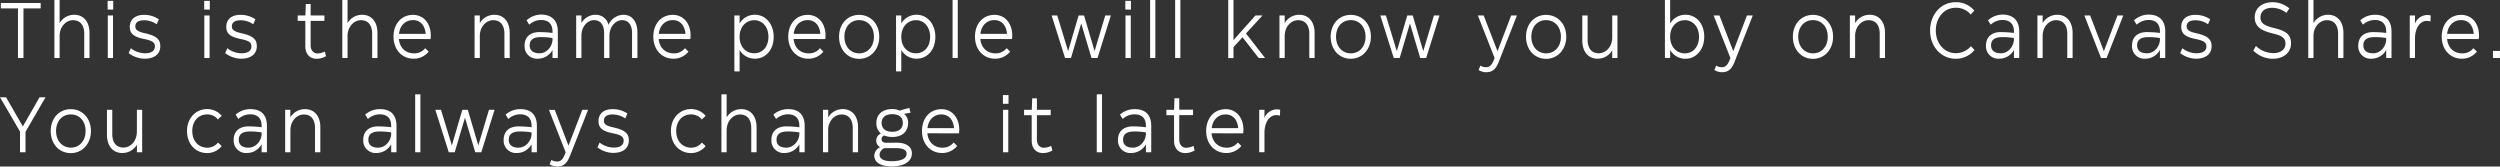 <svg xmlns="http://www.w3.org/2000/svg" viewBox="0 0 1145.23 76.28"><rect x="0" y="0" width="1145.23" height="76.28" fill="#333333" stroke="none"/><defs><style>.cls-1{fill:#fff;}</style></defs><title>Asset 23</title><g id="Layer_2" data-name="Layer 2"><g id="Layer_1-2" data-name="Layer 1"><path class="cls-1" d="M18.63,1.37V3.85H10.75V26.56H8.23V3.85H.39V1.37Z"/><path class="cls-1" d="M41,15.08V26.56H38.59V15.44c0-3.89-1.85-6.19-5.12-6.19s-6.16,3-6.16,7.24V26.56H24.92V0h2.39V10.58A7.7,7.7,0,0,1,34,6.77C38.23,6.77,41,9.93,41,15.08Z"/><path class="cls-1" d="M49.31,4.36V.4h2.56v4Zm.07,22.2V7.09h2.39V26.56Z"/><path class="cls-1" d="M58.94,24.33l1-2.23a10.63,10.63,0,0,0,6.42,2.3c2.85,0,4.6-1,4.6-3.16,0-1.84-1.27-2.63-5-3.39-5-1-6.51-2.66-6.51-5.58C59.52,8.85,62,6.8,66,6.8a12,12,0,0,1,6.77,2.05l-1,2.27a10,10,0,0,0-5.92-1.83c-2.43,0-3.86,1-3.86,2.77,0,1.62,1.07,2.45,4.73,3.24,5.12,1.19,6.71,2.84,6.71,5.87,0,3.63-2.79,5.72-7.16,5.72A12.21,12.21,0,0,1,58.94,24.33Z"/><path class="cls-1" d="M93.54,4.36V.4H96.1v4Zm.06,22.2V7.09H96V26.56Z"/><path class="cls-1" d="M103.16,24.33l1-2.23a10.58,10.58,0,0,0,6.41,2.3c2.85,0,4.6-1,4.6-3.16,0-1.84-1.26-2.63-5-3.39-5-1-6.51-2.66-6.51-5.58,0-3.42,2.43-5.47,6.48-5.47A12,12,0,0,1,117,8.85l-1,2.27a10.05,10.05,0,0,0-5.93-1.83c-2.43,0-3.85,1-3.85,2.77,0,1.62,1.06,2.45,4.72,3.24,5.12,1.19,6.71,2.84,6.71,5.87,0,3.63-2.79,5.72-7.16,5.72A12.23,12.23,0,0,1,103.16,24.33Z"/><path class="cls-1" d="M149.33,25.74a8.53,8.53,0,0,1-4.28,1.18c-3.14,0-5.18-2.12-5.18-5.75V9.57h-3.5V7.09h3.53l.19-5.25h2.21V7.09h6.31V9.57H142.3V20.7c0,2.34,1.29,3.78,3.17,3.78a7.47,7.47,0,0,0,3.37-.87Z"/><path class="cls-1" d="M172.91,15.08V26.56h-2.43V15.44c0-3.89-1.84-6.19-5.11-6.19s-6.16,3-6.16,7.24V26.56h-2.4V0h2.4V10.58a7.7,7.7,0,0,1,6.71-3.81C170.13,6.77,172.91,9.93,172.91,15.08Z"/><path class="cls-1" d="M182.73,17.85c.33,4,3.08,6.59,6.87,6.59a6.25,6.25,0,0,0,5.18-2.37l1.59,1.58a8.74,8.74,0,0,1-6.9,3.24c-5.38,0-9.2-4.21-9.2-10.08s3.6-10,8.94-10c4.8,0,8.13,3.85,8.13,9.46a10.91,10.91,0,0,1-.13,1.62Zm0-2.34H195c-.36-4.06-2.59-6.3-5.77-6.3C185.65,9.21,183.19,11.73,182.77,15.51Z"/><path class="cls-1" d="M233.5,15.08V26.56h-2.43V15.44c0-3.89-1.85-6.19-5.12-6.19s-6.15,3-6.15,7.24V26.56h-2.4V7.09h2.4v3.49a7.68,7.68,0,0,1,6.7-3.81C230.71,6.77,233.5,9.93,233.5,15.08Z"/><path class="cls-1" d="M255.53,14.47V26.56H253.1V22.89a7.67,7.67,0,0,1-6.73,4,5.65,5.65,0,0,1-6.06-6c0-3.53,2.1-6.19,6.87-6.19a51.76,51.76,0,0,1,5.92.39v-.64c0-3.46-1.84-5.3-5.28-5.3a8.13,8.13,0,0,0-5.37,2.16l-1.24-2a10,10,0,0,1,6.84-2.62C253,6.77,255.53,9.57,255.53,14.47ZM253.1,18v-.57a30,30,0,0,0-5.37-.43c-3.6,0-5.09,1.4-5.09,3.77s1.62,3.64,4.47,3.64C250.61,24.44,253.1,21.13,253.1,18Z"/><path class="cls-1" d="M292,14.87V26.56h-2.46V15.23c0-3.78-1.62-6-4.6-6s-5.77,3.06-5.77,7.16V26.56h-2.43V15.23c0-3.78-1.62-6-4.6-6-3.14,0-5.8,3.06-5.8,7.16V26.56h-2.4V7.09h2.4v3.46a7.53,7.53,0,0,1,6.42-3.78,6,6,0,0,1,6,4.6,7.63,7.63,0,0,1,6.86-4.6C289.45,6.77,292,9.79,292,14.87Z"/><path class="cls-1" d="M301.74,17.85c.32,4,3.07,6.59,6.86,6.59a6.27,6.27,0,0,0,5.19-2.37l1.59,1.58a8.77,8.77,0,0,1-6.9,3.24c-5.38,0-9.2-4.21-9.2-10.08s3.59-10,8.94-10c4.79,0,8.13,3.85,8.13,9.46a12.47,12.47,0,0,1-.13,1.62Zm0-2.34H314c-.35-4.06-2.59-6.3-5.76-6.3C304.65,9.21,302.19,11.73,301.77,15.51Z"/><path class="cls-1" d="M354.42,16.88c0,6-3.73,10-8.52,10a8,8,0,0,1-7.1-4v9.83h-2.39V7.09h2.39v3.67a8,8,0,0,1,7.1-4C350.69,6.77,354.42,11,354.42,16.88Zm-2.4,0c0-4.5-2.72-7.63-6.48-7.63s-6.74,3-6.74,7.6,2.85,7.55,6.74,7.55S352,21.31,352,16.88Z"/><path class="cls-1" d="M363.56,17.85c.32,4,3.07,6.59,6.86,6.59a6.28,6.28,0,0,0,5.19-2.37l1.58,1.58a8.74,8.74,0,0,1-6.9,3.24c-5.37,0-9.2-4.21-9.2-10.08s3.6-10,8.94-10c4.8,0,8.14,3.85,8.14,9.46a12.47,12.47,0,0,1-.13,1.62Zm0-2.34H375.8c-.36-4.06-2.59-6.3-5.77-6.3C366.47,9.21,364,11.73,363.59,15.51Z"/><path class="cls-1" d="M384.36,16.81c0-5.83,3.85-10,9.2-10s9.23,4.21,9.23,10-3.86,10.15-9.23,10.15S384.36,22.68,384.36,16.81Zm16,0c0-4.5-2.85-7.6-6.8-7.6s-6.77,3.1-6.77,7.6,2.85,7.63,6.8,7.63S400.36,21.31,400.36,16.81Z"/><path class="cls-1" d="M428.48,16.88c0,6-3.72,10-8.52,10a8,8,0,0,1-7.09-4v9.83h-2.4V7.09h2.4v3.67a8,8,0,0,1,7.09-4C424.76,6.77,428.48,11,428.48,16.88Zm-2.4,0c0-4.5-2.72-7.63-6.47-7.63s-6.74,3-6.74,7.6,2.85,7.55,6.74,7.55S426.08,21.31,426.08,16.88Z"/><path class="cls-1" d="M436.36,26.56V0h2.39V26.56Z"/><path class="cls-1" d="M449.09,17.85c.33,4,3.08,6.59,6.87,6.59a6.25,6.25,0,0,0,5.18-2.37l1.59,1.58a8.75,8.75,0,0,1-6.9,3.24c-5.38,0-9.2-4.21-9.2-10.08s3.59-10,8.94-10c4.79,0,8.13,3.85,8.13,9.46a10.91,10.91,0,0,1-.13,1.62Zm0-2.34h12.22c-.36-4.06-2.6-6.3-5.77-6.3C452,9.21,449.54,11.73,449.12,15.51Z"/><path class="cls-1" d="M506.3,7.09h2.56l-6.09,19.47H500l-4.7-15.83-4.69,15.83h-2.72L481.75,7.09h2.56l5,16.34,4.79-16.34h2.49l4.83,16.34Z"/><path class="cls-1" d="M515.51,4.36V.4h2.56v4Zm.07,22.2V7.09H518V26.56Z"/><path class="cls-1" d="M526.85,26.56V0h2.4V26.56Z"/><path class="cls-1" d="M538.32,26.56V0h2.4V26.56Z"/><path class="cls-1" d="M576.58,26.56l-7.39-9.5-4.14,4.54v5h-2.4V0h2.4V18.36L575.12,7.09h3.21l-7.55,8.24,8.72,11.23Z"/><path class="cls-1" d="M602.21,15.08V26.56h-2.43V15.44c0-3.89-1.85-6.19-5.12-6.19s-6.15,3-6.15,7.24V26.56h-2.4V7.09h2.4v3.49a7.67,7.67,0,0,1,6.7-3.81C599.42,6.77,602.21,9.93,602.21,15.08Z"/><path class="cls-1" d="M609.57,16.81c0-5.83,3.85-10,9.2-10S628,11,628,16.77s-3.86,10.15-9.23,10.15S609.57,22.68,609.57,16.81Zm16,0c0-4.5-2.85-7.6-6.8-7.6s-6.77,3.1-6.77,7.6,2.85,7.63,6.8,7.63S625.57,21.31,625.57,16.81Z"/><path class="cls-1" d="M656.87,7.09h2.55l-6.09,19.47h-2.75l-4.7-15.83-4.69,15.83h-2.72L632.31,7.09h2.56l5,16.34,4.79-16.34h2.5l4.82,16.34Z"/><path class="cls-1" d="M692.25,7.09h2.65l-7.64,19.47-.71,1.84c-1.3,3.28-2.92,4.68-5.77,4.68a6.6,6.6,0,0,1-3.43-1l.77-2a5.53,5.53,0,0,0,2.56.72c1.72,0,2.63-.94,3.5-3l.49-1.22L677,7.09h2.66L686,23.47Z"/><path class="cls-1" d="M699.05,16.81c0-5.83,3.86-10,9.2-10s9.24,4.21,9.24,10-3.86,10.15-9.24,10.15S699.05,22.68,699.05,16.81Zm16,0c0-4.5-2.85-7.6-6.81-7.6s-6.77,3.1-6.77,7.6,2.85,7.63,6.81,7.63S715.06,21.31,715.06,16.81Z"/><path class="cls-1" d="M738.55,7.09h2.39V26.56h-2.39V23.07a7.71,7.71,0,0,1-6.71,3.82c-4.21,0-7-3.17-7-8.32V7.09h2.43V18.21c0,3.89,1.85,6.19,5.12,6.19s6.16-3,6.16-7.23Z"/><path class="cls-1" d="M780.7,16.81c0,5.87-3.73,10.11-8.52,10.11a8.05,8.05,0,0,1-7.1-4v3.63h-2.39V0h2.39V10.76a8.05,8.05,0,0,1,7.1-4C777,6.77,780.7,10.8,780.7,16.81Zm-2.4,0c0-4.43-2.72-7.56-6.48-7.56s-6.74,3-6.74,7.56,2.86,7.63,6.74,7.63S778.3,21.31,778.3,16.81Z"/><path class="cls-1" d="M800.27,7.09h2.66l-7.65,19.47-.71,1.84c-1.3,3.28-2.92,4.68-5.77,4.68a6.63,6.63,0,0,1-3.43-1l.78-2a5.49,5.49,0,0,0,2.56.72c1.71,0,2.62-.94,3.49-3l.49-1.22L785,7.09h2.66L794,23.47Z"/><path class="cls-1" d="M821.3,16.81c0-5.83,3.85-10,9.2-10s9.23,4.21,9.23,10-3.85,10.15-9.23,10.15S821.3,22.68,821.3,16.81Zm16,0c0-4.5-2.85-7.6-6.8-7.6s-6.77,3.1-6.77,7.6,2.85,7.63,6.8,7.63S837.3,21.31,837.3,16.81Z"/><path class="cls-1" d="M863.51,15.08V26.56h-2.43V15.44c0-3.89-1.84-6.19-5.11-6.19s-6.16,3-6.16,7.24V26.56h-2.4V7.09h2.4v3.49a7.7,7.7,0,0,1,6.71-3.81C860.73,6.77,863.51,9.93,863.51,15.08Z"/><path class="cls-1" d="M884.16,14c0-7.35,5-13,11.66-13a10.89,10.89,0,0,1,8.58,3.85l-1.62,1.8a8.71,8.71,0,0,0-6.9-3.1c-5.21,0-9.1,4.5-9.1,10.37,0,6.08,4,10.44,9.1,10.44a9.09,9.09,0,0,0,7-3.2l1.62,1.76a11,11,0,0,1-8.59,4C889.21,26.92,884.16,21.31,884.16,14Z"/><path class="cls-1" d="M925,14.47V26.56h-2.43V22.89a7.7,7.7,0,0,1-6.74,4,5.65,5.65,0,0,1-6.06-6c0-3.53,2.11-6.19,6.87-6.19a52.1,52.1,0,0,1,5.93.39v-.64c0-3.46-1.85-5.3-5.28-5.3a8.14,8.14,0,0,0-5.38,2.16l-1.23-2a10,10,0,0,1,6.83-2.62C922.45,6.77,925,9.57,925,14.47ZM922.55,18v-.57a30.15,30.15,0,0,0-5.38-.43c-3.6,0-5.09,1.4-5.09,3.77s1.62,3.64,4.47,3.64C920.05,24.44,922.55,21.13,922.55,18Z"/><path class="cls-1" d="M949.44,15.08V26.56H947V15.44c0-3.89-1.85-6.19-5.12-6.19s-6.16,3-6.16,7.24V26.56h-2.39V7.09h2.39v3.49a7.7,7.7,0,0,1,6.71-3.81C946.65,6.77,949.44,9.93,949.44,15.08Z"/><path class="cls-1" d="M962.46,26.56,954.82,7.09h2.66l6.28,16.38L970,7.09h2.66l-7.64,19.47Z"/><path class="cls-1" d="M991.88,14.47V26.56h-2.43V22.89a7.68,7.68,0,0,1-6.74,4,5.64,5.64,0,0,1-6.05-6c0-3.53,2.1-6.19,6.86-6.19a51.79,51.79,0,0,1,5.93.39v-.64c0-3.46-1.84-5.3-5.28-5.3a8.18,8.18,0,0,0-5.38,2.16l-1.23-2a10,10,0,0,1,6.84-2.62C989.36,6.77,991.88,9.57,991.88,14.47ZM989.45,18v-.57a30,30,0,0,0-5.37-.43c-3.6,0-5.09,1.4-5.09,3.77s1.62,3.64,4.47,3.64C987,24.44,989.45,21.13,989.45,18Z"/><path class="cls-1" d="M998.72,24.33l1-2.23a10.58,10.58,0,0,0,6.41,2.3c2.85,0,4.6-1,4.6-3.16,0-1.84-1.26-2.63-5-3.39-5-1-6.51-2.66-6.51-5.58,0-3.42,2.43-5.47,6.48-5.47a12,12,0,0,1,6.77,2.05l-1,2.27a10.05,10.05,0,0,0-5.93-1.83c-2.43,0-3.85,1-3.85,2.77,0,1.62,1.06,2.45,4.73,3.24,5.11,1.19,6.7,2.84,6.7,5.87,0,3.63-2.78,5.72-7.16,5.72A12.23,12.23,0,0,1,998.72,24.33Z"/><path class="cls-1" d="M1032.22,23.18l1.2-2.12a11.68,11.68,0,0,0,7.94,3.27c3.63,0,5.6-1.87,5.6-4.32,0-2.8-1.94-3.78-6.09-4.75-5.15-1.26-8-3.13-8-7.34,0-4.39,3.57-6.91,8.17-6.91a12,12,0,0,1,7.71,2.84l-1.36,2.05a10.94,10.94,0,0,0-6.52-2.34c-3.3,0-5.37,1.69-5.37,4.4s1.81,3.74,6,4.82c5.38,1.29,8,2.84,8,7.09s-3.47,7.05-8.39,7.05A12.73,12.73,0,0,1,1032.22,23.18Z"/><path class="cls-1" d="M1073.5,15.08V26.56h-2.43V15.44c0-3.89-1.85-6.19-5.12-6.19s-6.16,3-6.16,7.24V26.56h-2.39V0h2.39V10.58a7.7,7.7,0,0,1,6.71-3.81C1070.71,6.77,1073.5,9.93,1073.5,15.08Z"/><path class="cls-1" d="M1095.53,14.47V26.56h-2.43V22.89a7.69,7.69,0,0,1-6.74,4,5.65,5.65,0,0,1-6.06-6c0-3.53,2.11-6.19,6.87-6.19a52.1,52.1,0,0,1,5.93.39v-.64c0-3.46-1.85-5.3-5.28-5.3a8.14,8.14,0,0,0-5.38,2.16l-1.23-2A10,10,0,0,1,1088,6.77C1093,6.77,1095.53,9.57,1095.53,14.47ZM1093.1,18v-.57a30.07,30.07,0,0,0-5.38-.43c-3.6,0-5.09,1.4-5.09,3.77s1.62,3.64,4.48,3.64C1090.6,24.44,1093.1,21.13,1093.1,18Z"/><path class="cls-1" d="M1113.48,7.05l-.1,2.78a5.22,5.22,0,0,0-1.62-.26c-3.47,0-5.47,3.68-5.47,8.1v8.89h-2.4V7.09h2.4v3.67a6.13,6.13,0,0,1,5.54-3.88A8.21,8.21,0,0,1,1113.48,7.05Z"/><path class="cls-1" d="M1121,17.85c.33,4,3.08,6.59,6.87,6.59a6.25,6.25,0,0,0,5.18-2.37l1.59,1.58a8.74,8.74,0,0,1-6.9,3.24c-5.37,0-9.2-4.21-9.2-10.08s3.6-10,8.94-10c4.8,0,8.13,3.85,8.13,9.46a10.91,10.91,0,0,1-.13,1.62Zm0-2.34h12.21c-.36-4.06-2.59-6.3-5.77-6.3C1123.88,9.21,1121.42,11.73,1121,15.51Z"/><path class="cls-1" d="M1142,23.33h3.21v3.23H1142Z"/><path class="cls-1" d="M20.86,44.57l-9.17,15.8v9.39H9.17v-9.5L0,44.57H2.79l7.67,13.35,7.65-13.35Z"/><path class="cls-1" d="M23.23,60c0-5.83,3.86-10,9.2-10s9.23,4.21,9.23,10-3.85,10.15-9.23,10.15S23.23,65.88,23.23,60Zm16,0c0-4.5-2.85-7.59-6.8-7.59S25.66,55.51,25.66,60s2.85,7.63,6.8,7.63S39.23,64.51,39.23,60Z"/><path class="cls-1" d="M62.72,50.29h2.4V69.76h-2.4V66.27A7.68,7.68,0,0,1,56,70.09c-4.21,0-7-3.17-7-8.32V50.29h2.43V61.41c0,3.89,1.85,6.19,5.12,6.19s6.15-3,6.15-7.23Z"/><path class="cls-1" d="M85.67,60.05c0-5.91,4-10.08,9.2-10.08a8.63,8.63,0,0,1,6.7,3.09l-1.75,1.66a6.14,6.14,0,0,0-5-2.3c-3.82,0-6.74,2.95-6.74,7.59S91,67.64,94.9,67.64a6.07,6.07,0,0,0,4.95-2.34l1.72,1.62a8.56,8.56,0,0,1-6.7,3.2C89.62,70.12,85.67,66,85.67,60.05Z"/><path class="cls-1" d="M122.28,57.67V69.76h-2.43V66.09a7.7,7.7,0,0,1-6.74,4,5.65,5.65,0,0,1-6.06-6c0-3.53,2.11-6.19,6.87-6.19a52.1,52.1,0,0,1,5.93.39v-.64c0-3.46-1.85-5.29-5.28-5.29a8.13,8.13,0,0,0-5.38,2.15l-1.23-2A10,10,0,0,1,114.79,50C119.75,50,122.28,52.77,122.28,57.67Zm-2.43,3.56v-.57a30.15,30.15,0,0,0-5.38-.43c-3.6,0-5.09,1.4-5.09,3.78s1.62,3.63,4.47,3.63C117.35,67.64,119.85,64.33,119.85,61.23Z"/><path class="cls-1" d="M146.74,58.28V69.76h-2.43V58.64c0-3.89-1.85-6.19-5.12-6.19s-6.16,3-6.16,7.24V69.76h-2.39V50.29H133v3.49A7.7,7.7,0,0,1,139.74,50C144,50,146.74,53.13,146.74,58.28Z"/><path class="cls-1" d="M181.63,57.67V69.76H179.2V66.09a7.68,7.68,0,0,1-6.74,4,5.64,5.64,0,0,1-6.05-6c0-3.53,2.1-6.19,6.86-6.19a51.79,51.79,0,0,1,5.93.39v-.64c0-3.46-1.84-5.29-5.28-5.29a8.17,8.17,0,0,0-5.38,2.15l-1.23-2A10,10,0,0,1,174.15,50C179.1,50,181.63,52.77,181.63,57.67Zm-2.43,3.56v-.57a30,30,0,0,0-5.38-.43c-3.59,0-5.08,1.4-5.08,3.78s1.62,3.63,4.47,3.63C176.71,67.64,179.2,64.33,179.2,61.23Z"/><path class="cls-1" d="M190.19,69.76V43.2h2.39V69.76Z"/><path class="cls-1" d="M224,50.29h2.56l-6.09,19.47h-2.76L213,53.93l-4.7,15.83h-2.72l-6.16-19.47H202l5,16.34,4.79-16.34h2.5l4.82,16.34Z"/><path class="cls-1" d="M245.94,57.67V69.76h-2.43V66.09a7.67,7.67,0,0,1-6.73,4,5.65,5.65,0,0,1-6.06-6c0-3.53,2.1-6.19,6.87-6.19a51.76,51.76,0,0,1,5.92.39v-.64c0-3.46-1.84-5.29-5.28-5.29a8.12,8.12,0,0,0-5.37,2.15l-1.23-2A10,10,0,0,1,238.46,50C243.42,50,245.94,52.77,245.94,57.67Zm-2.43,3.56v-.57a30,30,0,0,0-5.37-.43c-3.6,0-5.09,1.4-5.09,3.78s1.62,3.63,4.47,3.63C241,67.64,243.51,64.33,243.51,61.23Z"/><path class="cls-1" d="M266.74,50.29h2.66l-7.64,19.47L261,71.6c-1.29,3.28-2.91,4.68-5.76,4.68a6.63,6.63,0,0,1-3.44-1l.78-2a5.49,5.49,0,0,0,2.56.72c1.72,0,2.62-.94,3.5-3l.48-1.22-7.64-19.44h2.66l6.28,16.38Z"/><path class="cls-1" d="M273.68,67.53l1-2.23a10.58,10.58,0,0,0,6.41,2.3c2.85,0,4.6-1,4.6-3.16,0-1.84-1.26-2.63-5-3.39-5-1-6.52-2.66-6.52-5.58,0-3.42,2.43-5.47,6.48-5.47a12,12,0,0,1,6.77,2l-1,2.27a10.05,10.05,0,0,0-5.93-1.83c-2.43,0-3.85,1-3.85,2.77s1.06,2.45,4.73,3.24c5.11,1.19,6.7,2.84,6.7,5.87,0,3.63-2.78,5.72-7.16,5.72A12.23,12.23,0,0,1,273.68,67.53Z"/><path class="cls-1" d="M307.34,60.05c0-5.91,4-10.08,9.2-10.08a8.64,8.64,0,0,1,6.71,3.09l-1.75,1.66a6.14,6.14,0,0,0-5-2.3c-3.82,0-6.74,2.95-6.74,7.59s2.92,7.63,6.81,7.63a6.07,6.07,0,0,0,4.95-2.34l1.72,1.62a8.56,8.56,0,0,1-6.71,3.2C311.3,70.12,307.34,66,307.34,60.05Z"/><path class="cls-1" d="M346.58,58.28V69.76h-2.43V58.64c0-3.89-1.85-6.19-5.12-6.19s-6.16,3-6.16,7.24V69.76h-2.39V43.2h2.39V53.78A7.7,7.7,0,0,1,339.58,50C343.79,50,346.58,53.13,346.58,58.28Z"/><path class="cls-1" d="M368.61,57.67V69.76h-2.43V66.09a7.68,7.68,0,0,1-6.74,4,5.65,5.65,0,0,1-6.06-6c0-3.53,2.11-6.19,6.87-6.19a51.79,51.79,0,0,1,5.93.39v-.64c0-3.46-1.85-5.29-5.28-5.29a8.13,8.13,0,0,0-5.38,2.15l-1.23-2A10,10,0,0,1,361.13,50C366.08,50,368.61,52.77,368.61,57.67Zm-2.43,3.56v-.57a30,30,0,0,0-5.38-.43c-3.59,0-5.08,1.4-5.08,3.78s1.62,3.63,4.47,3.63C363.69,67.64,366.18,64.33,366.18,61.23Z"/><path class="cls-1" d="M393.07,58.28V69.76h-2.43V58.64c0-3.89-1.85-6.19-5.12-6.19s-6.15,3-6.15,7.24V69.76H377V50.29h2.4v3.49a7.68,7.68,0,0,1,6.7-3.81C390.28,50,393.07,53.13,393.07,58.28Z"/><path class="cls-1" d="M410.83,65.37c4.53,0,6.9,2,6.9,4.86,0,3.6-3.34,6-9.3,6-5,0-7.94-1.87-7.94-5a4.66,4.66,0,0,1,2.69-3.82,3.3,3.3,0,0,1-1.78-3,3.5,3.5,0,0,1,2.14-3.24,6.09,6.09,0,0,1-2.08-4.83c0-3.88,2.76-6.37,7.23-6.37a7.26,7.26,0,0,1,3.34.69l4.53-1.26.55,2.23-2.95.54A5.16,5.16,0,0,1,416,56.3c0,4-2.76,6.45-7.23,6.45a9.6,9.6,0,0,1-3.69-.69c-.91.43-1.26.94-1.26,1.66,0,1.11.84,1.65,2,1.65Zm4.47,5c0-1.8-1.88-2.52-5.12-2.52H405c-1.39.9-2.07,1.87-2.07,3,0,2.06,2.1,3,5.6,3C412.8,73.8,415.3,72.72,415.3,70.38ZM403.86,56.27c0,2.59,1.78,4.1,4.86,4.1s4.86-1.48,4.86-4.07-1.78-4-4.86-4S403.86,53.78,403.86,56.27Z"/><path class="cls-1" d="M424.83,61.05c.32,4,3.07,6.59,6.86,6.59a6.28,6.28,0,0,0,5.19-2.37l1.58,1.58a8.74,8.74,0,0,1-6.9,3.24c-5.37,0-9.2-4.21-9.2-10.08s3.6-10,8.94-10c4.8,0,8.13,3.85,8.13,9.46a12.18,12.18,0,0,1-.12,1.62Zm0-2.34h12.21c-.36-4.06-2.59-6.29-5.77-6.29C427.74,52.42,425.28,54.93,424.86,58.71Z"/><path class="cls-1" d="M459.43,47.56v-4H462v4Zm.06,22.2V50.29h2.4V69.76Z"/><path class="cls-1" d="M482.07,68.94a8.49,8.49,0,0,1-4.27,1.18c-3.14,0-5.19-2.12-5.19-5.75V52.77h-3.49V50.29h3.53l.19-5.25H475v5.25h6.32v2.48H475V63.9c0,2.34,1.3,3.78,3.18,3.78a7.51,7.51,0,0,0,3.37-.87Z"/><path class="cls-1" d="M502.42,69.76V43.2h2.4V69.76Z"/><path class="cls-1" d="M527.37,57.67V69.76h-2.43V66.09a7.69,7.69,0,0,1-6.74,4,5.65,5.65,0,0,1-6.06-6c0-3.53,2.11-6.19,6.87-6.19a52.1,52.1,0,0,1,5.93.39v-.64c0-3.46-1.85-5.29-5.28-5.29a8.13,8.13,0,0,0-5.38,2.15l-1.23-2A10,10,0,0,1,519.88,50C524.84,50,527.37,52.77,527.37,57.67Zm-2.43,3.56v-.57a30.07,30.07,0,0,0-5.38-.43c-3.6,0-5.09,1.4-5.09,3.78s1.62,3.63,4.48,3.63C522.44,67.64,524.94,64.33,524.94,61.23Z"/><path class="cls-1" d="M547.23,68.94A8.53,8.53,0,0,1,543,70.12c-3.14,0-5.18-2.12-5.18-5.75V52.77h-3.5V50.29h3.53L538,45h2.2v5.25h6.32v2.48H540.2V63.9c0,2.34,1.3,3.78,3.17,3.78a7.44,7.44,0,0,0,3.37-.87Z"/><path class="cls-1" d="M555,61.05c.32,4,3.08,6.59,6.87,6.59a6.26,6.26,0,0,0,5.18-2.37l1.59,1.58a8.77,8.77,0,0,1-6.9,3.24c-5.38,0-9.2-4.21-9.2-10.08s3.59-10,8.94-10c4.79,0,8.13,3.85,8.13,9.46a10.91,10.91,0,0,1-.13,1.62Zm0-2.34h12.21c-.35-4.06-2.59-6.29-5.76-6.29C558,52.42,555.49,54.93,555.07,58.71Z"/><path class="cls-1" d="M586.43,50.25,586.34,53a5.26,5.26,0,0,0-1.62-.26c-3.47,0-5.48,3.68-5.48,8.1v8.89h-2.4V50.29h2.4V54a6.15,6.15,0,0,1,5.54-3.88A8.13,8.13,0,0,1,586.43,50.25Z"/></g></g></svg>
